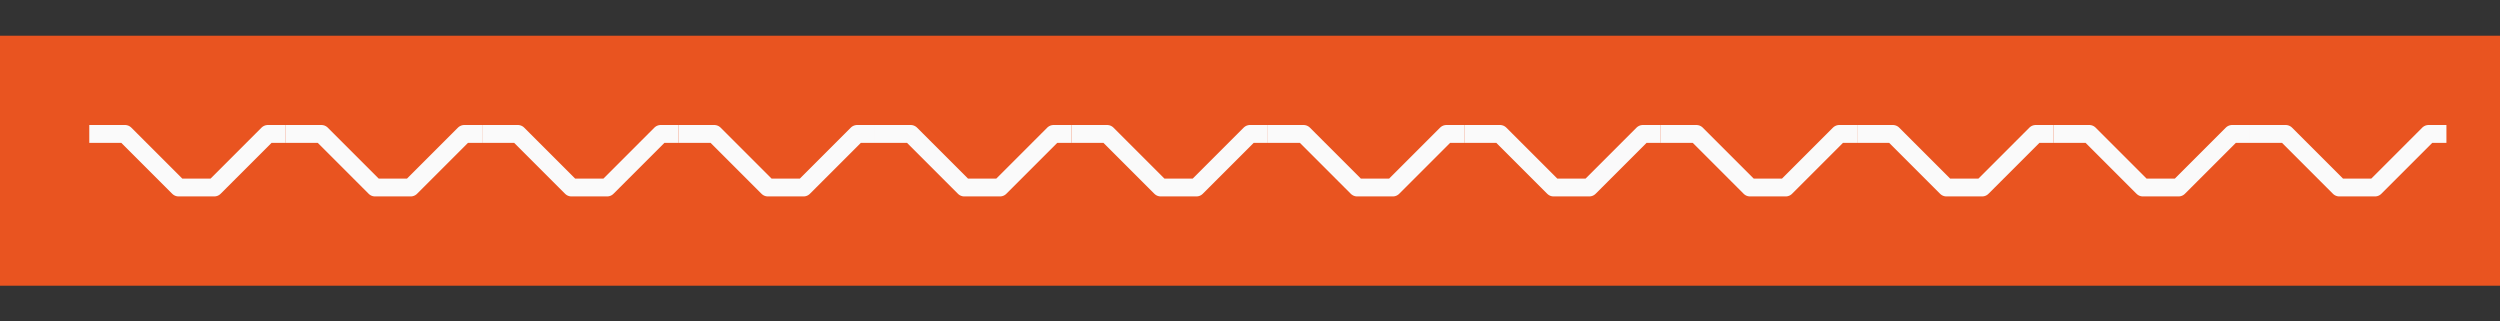 <?xml version="1.0" encoding="UTF-8" standalone="no"?>
<svg
   xmlns:dc="http://purl.org/dc/elements/1.1/"
   xmlns:cc="http://creativecommons.org/ns#"
   xmlns:rdf="http://www.w3.org/1999/02/22-rdf-syntax-ns#"
   xmlns:svg="http://www.w3.org/2000/svg"
   xmlns="http://www.w3.org/2000/svg"
   xmlns:sodipodi="http://sodipodi.sourceforge.net/DTD/sodipodi-0.dtd"
   xmlns:inkscape="http://www.inkscape.org/namespaces/inkscape"
   height="18"
   viewBox="0 0 140 18"
   width="140"
   version="1.1"
   id="svg30"
   sodipodi:docname="selected-line10.svg"
   inkscape:version="1.0.1 (3bc2e813f5, 2020-09-07)">
  <rect x="0" y="0" width="140" height="18" fill="#333333" stroke="none"/>
  <defs
     id="defs34" />
  <sodipodi:namedview
     pagecolor="#ffffff"
     bordercolor="#666666"
     borderopacity="1"
     objecttolerance="10"
     gridtolerance="10"
     guidetolerance="10"
     inkscape:pageopacity="0"
     inkscape:pageshadow="2"
     inkscape:window-width="1920"
     inkscape:window-height="1016"
     id="namedview32"
     showgrid="false"
     inkscape:zoom="10.65"
     inkscape:cx="70"
     inkscape:cy="9"
     inkscape:window-x="0"
     inkscape:window-y="27"
     inkscape:window-maximized="1"
     inkscape:current-layer="svg30" />
  <path
     d="m0 2h140v14h-140z"
     fill="#1e8bcd"
     id="path2"
     style="fill:#e95420;fill-opacity:1" />
  <g
     fill="none"
     stroke="#fafafa"
     stroke-linejoin="round"
     id="g28">
    <path
       d="m5 7.5h2l3 3h2l3-3h1"
       id="path4" />
    <path
       d="m16 7.5h2l3 3h2l3-3h1"
       id="path6" />
    <path
       d="m27 7.5h2l3 3h2l3-3h1"
       id="path8" />
    <path
       d="m38 7.5h2l3 3h2l3-3h1"
       id="path10" />
    <path
       d="m49 7.5h2l3 3h2l3-3h1"
       id="path12" />
    <path
       d="m60 7.5h2l3 3h2l3-3h1"
       id="path14" />
    <path
       d="m71 7.5h2l3 3h2l3-3h1"
       id="path16" />
    <path
       d="m82 7.5h2l3 3h2l3-3h1"
       id="path18" />
    <path
       d="m93 7.5h2l3 3h2l3-3h1"
       id="path20" />
    <path
       d="m104 7.5h2l3 3h2l3-3h1"
       id="path22" />
    <path
       d="m115 7.5h2l3 3h2l3-3h1"
       id="path24" />
    <path
       d="m126 7.5h2l3 3h2l3-3h1"
       id="path26" />
  </g>
</svg>
